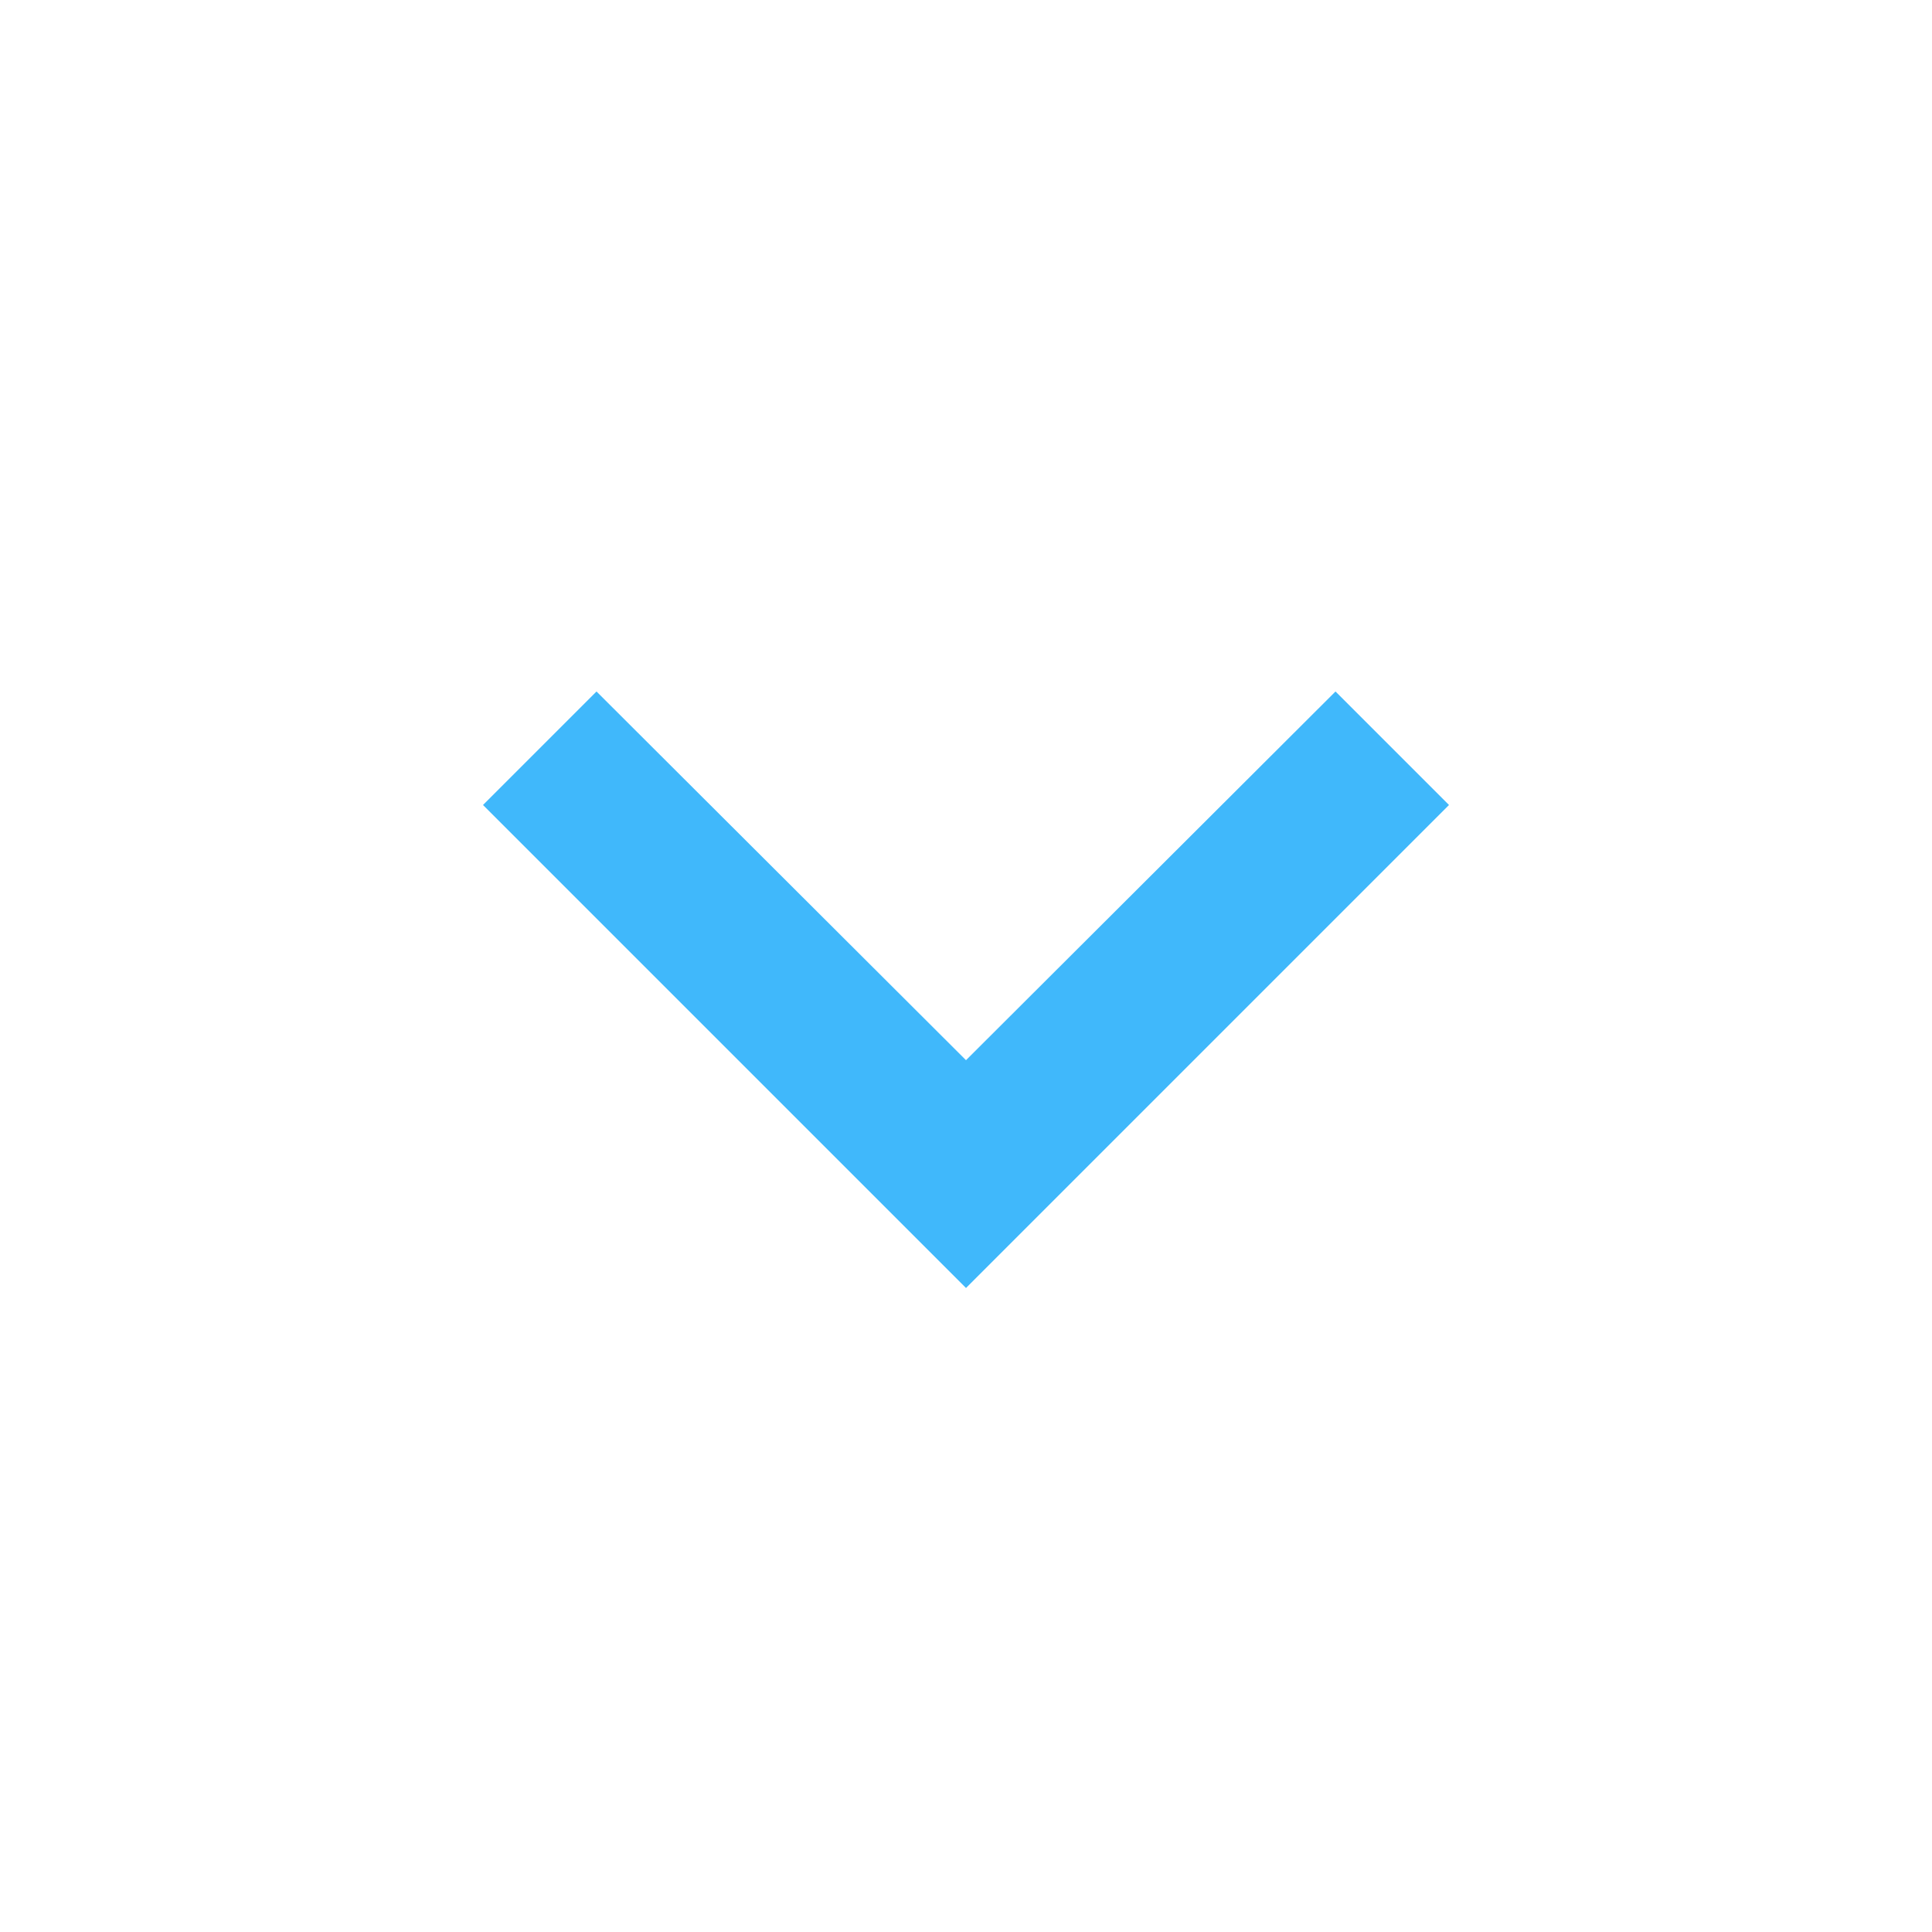 <svg width="24" height="24" viewBox="0 0 24 24" fill="none" xmlns="http://www.w3.org/2000/svg">
<g clip-path="url(#clip0_1_2076)">
<path d="M7.41 8.59L12 13.17L16.59 8.59L18 10L12 16L6 10L7.41 8.59Z" fill="#40B8FB"/>
</g>
<defs>
<clipPath id="clip0_1_2076">
<rect width="24" height="24" fill="white"/>
</clipPath>
</defs>
</svg>
